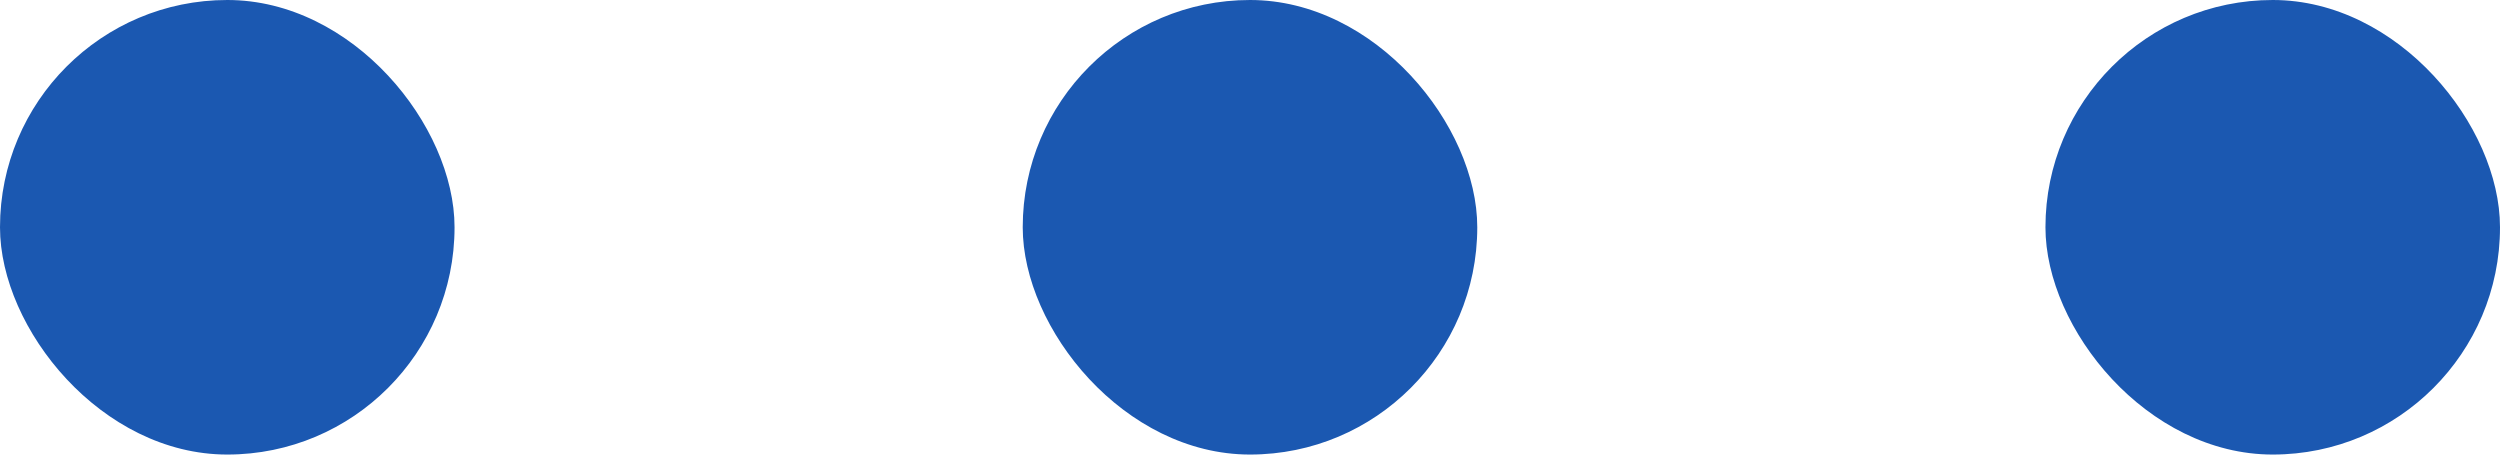 <svg width="22" height="4" viewBox="0 0 22 4" fill="none" xmlns="http://www.w3.org/2000/svg">
<rect width="4" height="4" rx="2" fill="#1B58B1"/>
<rect x="18" width="4" height="4" rx="2" fill="#1B58B1"/>
<rect x="9" width="4" height="4" rx="2" fill="#1B58B1"/>
</svg>
